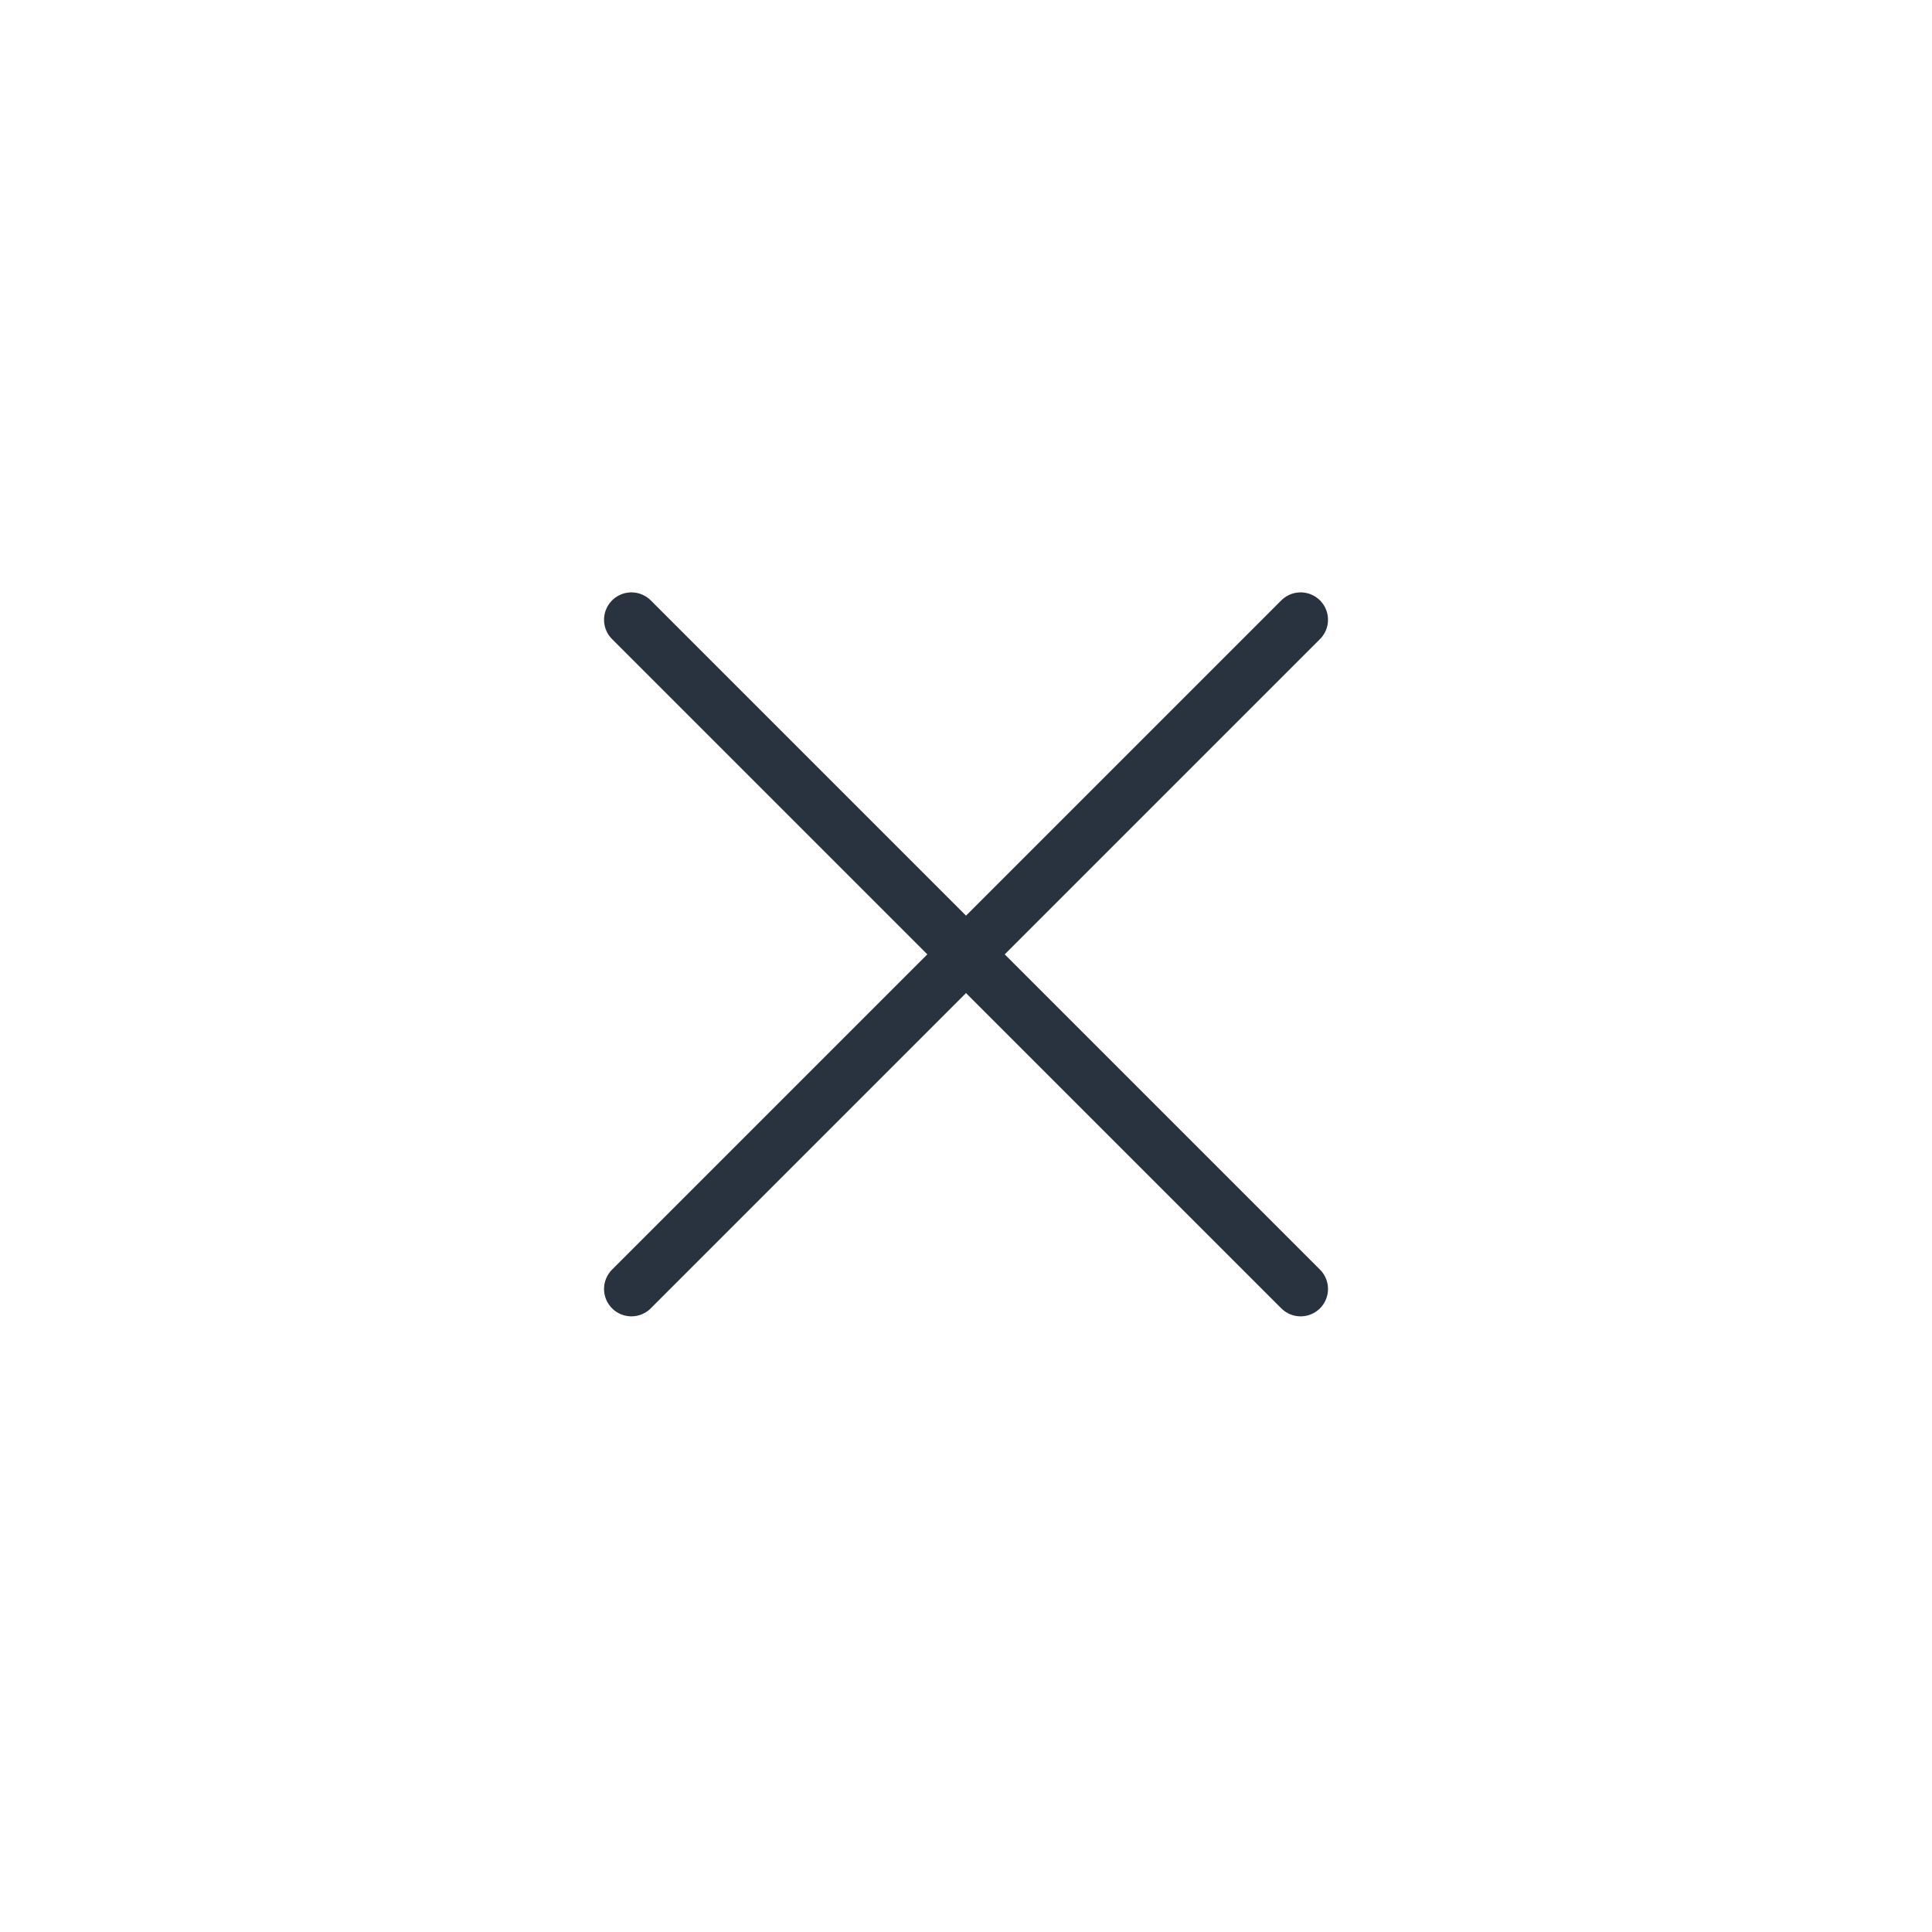 <svg xmlns="http://www.w3.org/2000/svg" width="60" height="60" viewBox="0 0 60 60">
  <g id="Icon-close-menu" transform="translate(-1688 -1023)">
    <g id="Group_160979" data-name="Group 160979" transform="translate(455)">
      <g id="Group_160971" data-name="Group 160971" transform="translate(433)">
        <g id="Group_160965" data-name="Group 160965" transform="translate(84)">
          <g id="Group_160963" data-name="Group 160963" transform="translate(84)">
            <g id="Form-chev-down" transform="translate(168 92)">
              <g id="Group_160974" data-name="Group 160974">
                <path id="Path_83191" data-name="Path 83191" d="M0,0H60V60H0Z" transform="translate(464 931)" fill="none"/>
              </g>
            </g>
          </g>
        </g>
      </g>
    </g>
    <g id="Close-menu" transform="translate(1503.372 911.011)">
      <path id="Path_67156" data-name="Path 67156" d="M0,0H29.392" transform="translate(204.237 152.019) rotate(-45)" fill="none" stroke="#28333f" stroke-linecap="round" stroke-width="1.7"/>
      <line id="Line_60" data-name="Line 60" x2="29.392" transform="translate(204.237 131.236) rotate(45)" fill="none" stroke="#28333f" stroke-linecap="round" stroke-width="1.7"/>
    </g>
  </g>
</svg>

